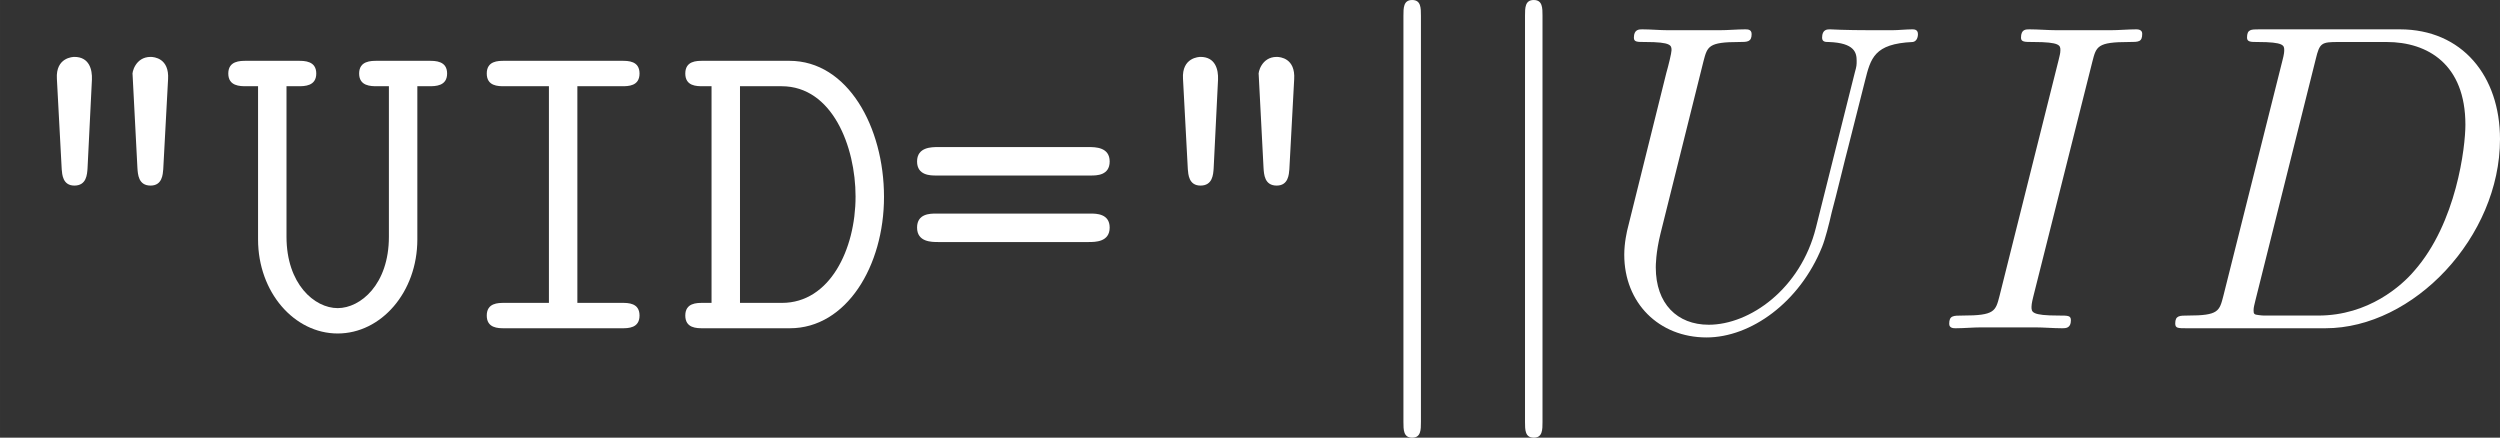 <svg xmlns="http://www.w3.org/2000/svg" xmlns:xlink="http://www.w3.org/1999/xlink" width="102.887" height="18.012" fill="#fff" version="1.1" viewBox="-0.239 -0.241 77.165 13.509"><rect x="-0.239" y="-0.241" width="77.165" height="13.509" fill="#333333" stroke="none"/><defs><path id="g2-68" d="M1.877-.885C1.769-.466 1.745-.347 .909-.347C.681-.347 .562-.347 .562-.132C.562 0 .634 0 .873 0H4.663C7.077 0 9.433-2.499 9.433-5.165C9.433-6.886 8.404-8.165 6.695-8.165H2.857C2.63-8.165 2.523-8.165 2.523-7.938C2.523-7.819 2.63-7.819 2.809-7.819C3.539-7.819 3.539-7.723 3.539-7.592C3.539-7.568 3.539-7.496 3.491-7.317L1.877-.885ZM4.4-7.352C4.507-7.795 4.555-7.819 5.021-7.819H6.336C7.46-7.819 8.488-7.209 8.488-5.559C8.488-4.961 8.249-2.881 7.089-1.566C6.755-1.172 5.846-.347 4.471-.347H3.108C2.941-.347 2.917-.347 2.845-.359C2.714-.371 2.702-.395 2.702-.49C2.702-.574 2.726-.646 2.75-.753L4.4-7.352Z"/><path id="g2-73" d="M4.4-7.281C4.507-7.699 4.531-7.819 5.404-7.819C5.667-7.819 5.762-7.819 5.762-8.046C5.762-8.165 5.631-8.165 5.595-8.165C5.38-8.165 5.117-8.141 4.902-8.141H3.431C3.192-8.141 2.917-8.165 2.678-8.165C2.582-8.165 2.451-8.165 2.451-7.938C2.451-7.819 2.546-7.819 2.786-7.819C3.527-7.819 3.527-7.723 3.527-7.592C3.527-7.508 3.503-7.436 3.479-7.329L1.865-.885C1.757-.466 1.733-.347 .861-.347C.598-.347 .49-.347 .49-.12C.49 0 .61 0 .669 0C.885 0 1.148-.024 1.363-.024H2.833C3.072-.024 3.335 0 3.575 0C3.67 0 3.814 0 3.814-.215C3.814-.347 3.742-.347 3.479-.347C2.738-.347 2.738-.442 2.738-.586C2.738-.61 2.738-.669 2.786-.861L4.4-7.281Z"/><path id="g2-85" d="M6.049-2.75C5.631-1.076 4.244-.096 3.12-.096C2.26-.096 1.674-.669 1.674-1.662C1.674-1.71 1.674-2.068 1.805-2.594L2.977-7.293C3.084-7.699 3.108-7.819 3.957-7.819C4.172-7.819 4.292-7.819 4.292-8.034C4.292-8.165 4.184-8.165 4.113-8.165C3.897-8.165 3.646-8.141 3.419-8.141H2.008C1.781-8.141 1.53-8.165 1.303-8.165C1.219-8.165 1.076-8.165 1.076-7.938C1.076-7.819 1.16-7.819 1.387-7.819C2.104-7.819 2.104-7.723 2.104-7.592C2.104-7.52 2.02-7.173 1.961-6.97L.921-2.786C.885-2.654 .813-2.331 .813-2.008C.813-.693 1.757 .251 3.061 .251C4.268 .251 5.607-.705 6.217-2.224C6.3-2.427 6.408-2.845 6.48-3.168C6.599-3.599 6.85-4.651 6.934-4.961L7.388-6.755C7.544-7.376 7.639-7.771 8.691-7.819C8.787-7.831 8.835-7.926 8.835-8.034C8.835-8.165 8.727-8.165 8.679-8.165C8.512-8.165 8.297-8.141 8.13-8.141H7.568C6.826-8.141 6.444-8.165 6.432-8.165C6.36-8.165 6.217-8.165 6.217-7.938C6.217-7.819 6.312-7.819 6.396-7.819C7.113-7.795 7.161-7.52 7.161-7.305C7.161-7.197 7.161-7.161 7.113-6.994L6.049-2.75Z"/><path id="g1-106" d="M1.901-8.536C1.901-8.751 1.901-8.966 1.662-8.966S1.423-8.751 1.423-8.536V2.558C1.423 2.774 1.423 2.989 1.662 2.989S1.901 2.774 1.901 2.558V-8.536Z"/><path id="g0-34" d="M2.511-6.791C2.523-7.066 2.439-7.412 2.032-7.412C1.997-7.412 1.518-7.4 1.554-6.814L1.686-4.34C1.698-4.208 1.71-3.897 2.032-3.897C2.367-3.897 2.379-4.208 2.391-4.364L2.511-6.791ZM4.591-6.802C4.627-7.376 4.208-7.412 4.113-7.412C3.694-7.412 3.599-6.97 3.622-6.922L3.754-4.376C3.766-4.208 3.778-3.897 4.113-3.897C4.435-3.897 4.447-4.208 4.459-4.34L4.591-6.802Z"/><path id="g0-61" d="M5.189-4.172C5.344-4.172 5.703-4.172 5.703-4.555C5.703-4.949 5.308-4.949 5.129-4.949H1.016C.837-4.949 .442-4.949 .442-4.555C.442-4.172 .813-4.172 .956-4.172H5.189ZM5.129-2.355C5.308-2.355 5.703-2.355 5.703-2.75C5.703-3.132 5.332-3.132 5.189-3.132H.956C.801-3.132 .442-3.132 .442-2.75C.442-2.355 .837-2.355 1.016-2.355H5.129Z"/><path id="g0-68" d="M.741-7.305C.574-7.305 .263-7.305 .263-6.958S.574-6.611 .741-6.611H.98V-.693H.741C.574-.693 .263-.693 .263-.347S.574 0 .741 0H3.12C4.663 0 5.691-1.698 5.691-3.587C5.691-5.499 4.698-7.305 3.108-7.305H.741ZM1.757-.693V-6.611H2.893C4.28-6.611 4.914-4.961 4.914-3.599C4.914-2.152 4.208-.693 2.905-.693H1.757Z"/><path id="g0-73" d="M3.467-6.611H4.686C4.854-6.611 5.165-6.611 5.165-6.958S4.854-7.305 4.686-7.305H1.47C1.303-7.305 .992-7.305 .992-6.958S1.303-6.611 1.47-6.611H2.69V-.693H1.47C1.303-.693 .992-.693 .992-.347S1.303 0 1.47 0H4.686C4.854 0 5.165 0 5.165-.347S4.854-.693 4.686-.693H3.467V-6.611Z"/><path id="g0-85" d="M5.248-6.611H5.571C5.738-6.611 6.061-6.611 6.061-6.958S5.738-7.305 5.571-7.305H4.148C3.981-7.305 3.658-7.305 3.658-6.958S3.981-6.611 4.148-6.611H4.471V-2.499C4.471-1.196 3.694-.55 3.072-.55C2.439-.55 1.674-1.207 1.674-2.499V-6.611H1.997C2.164-6.611 2.487-6.611 2.487-6.958S2.164-7.305 1.997-7.305H.574C.406-7.305 .084-7.305 .084-6.958S.406-6.611 .574-6.611H.897V-2.427C.897-.98 1.889 .143 3.072 .143S5.248-.98 5.248-2.427V-6.611Z"/></defs><g id="page1" transform="matrix(1.13 0 0 1.13 -63.986 -64.41)"><use x="56.413" y="65.753" xlink:href="#g0-34"/><use x="62.565" y="65.753" xlink:href="#g0-85"/><use x="68.717" y="65.753" xlink:href="#g0-73"/><use x="74.869" y="65.753" xlink:href="#g0-68"/><use x="81.021" y="65.753" xlink:href="#g0-61"/><use x="87.173" y="65.753" xlink:href="#g0-34"/><use x="93.325" y="65.753" xlink:href="#g1-106"/><use x="96.646" y="65.753" xlink:href="#g1-106"/><use x="99.967" y="65.753" xlink:href="#g2-85"/><use x="109.166" y="65.753" xlink:href="#g2-73"/><use x="115.268" y="65.753" xlink:href="#g2-68"/></g></svg>